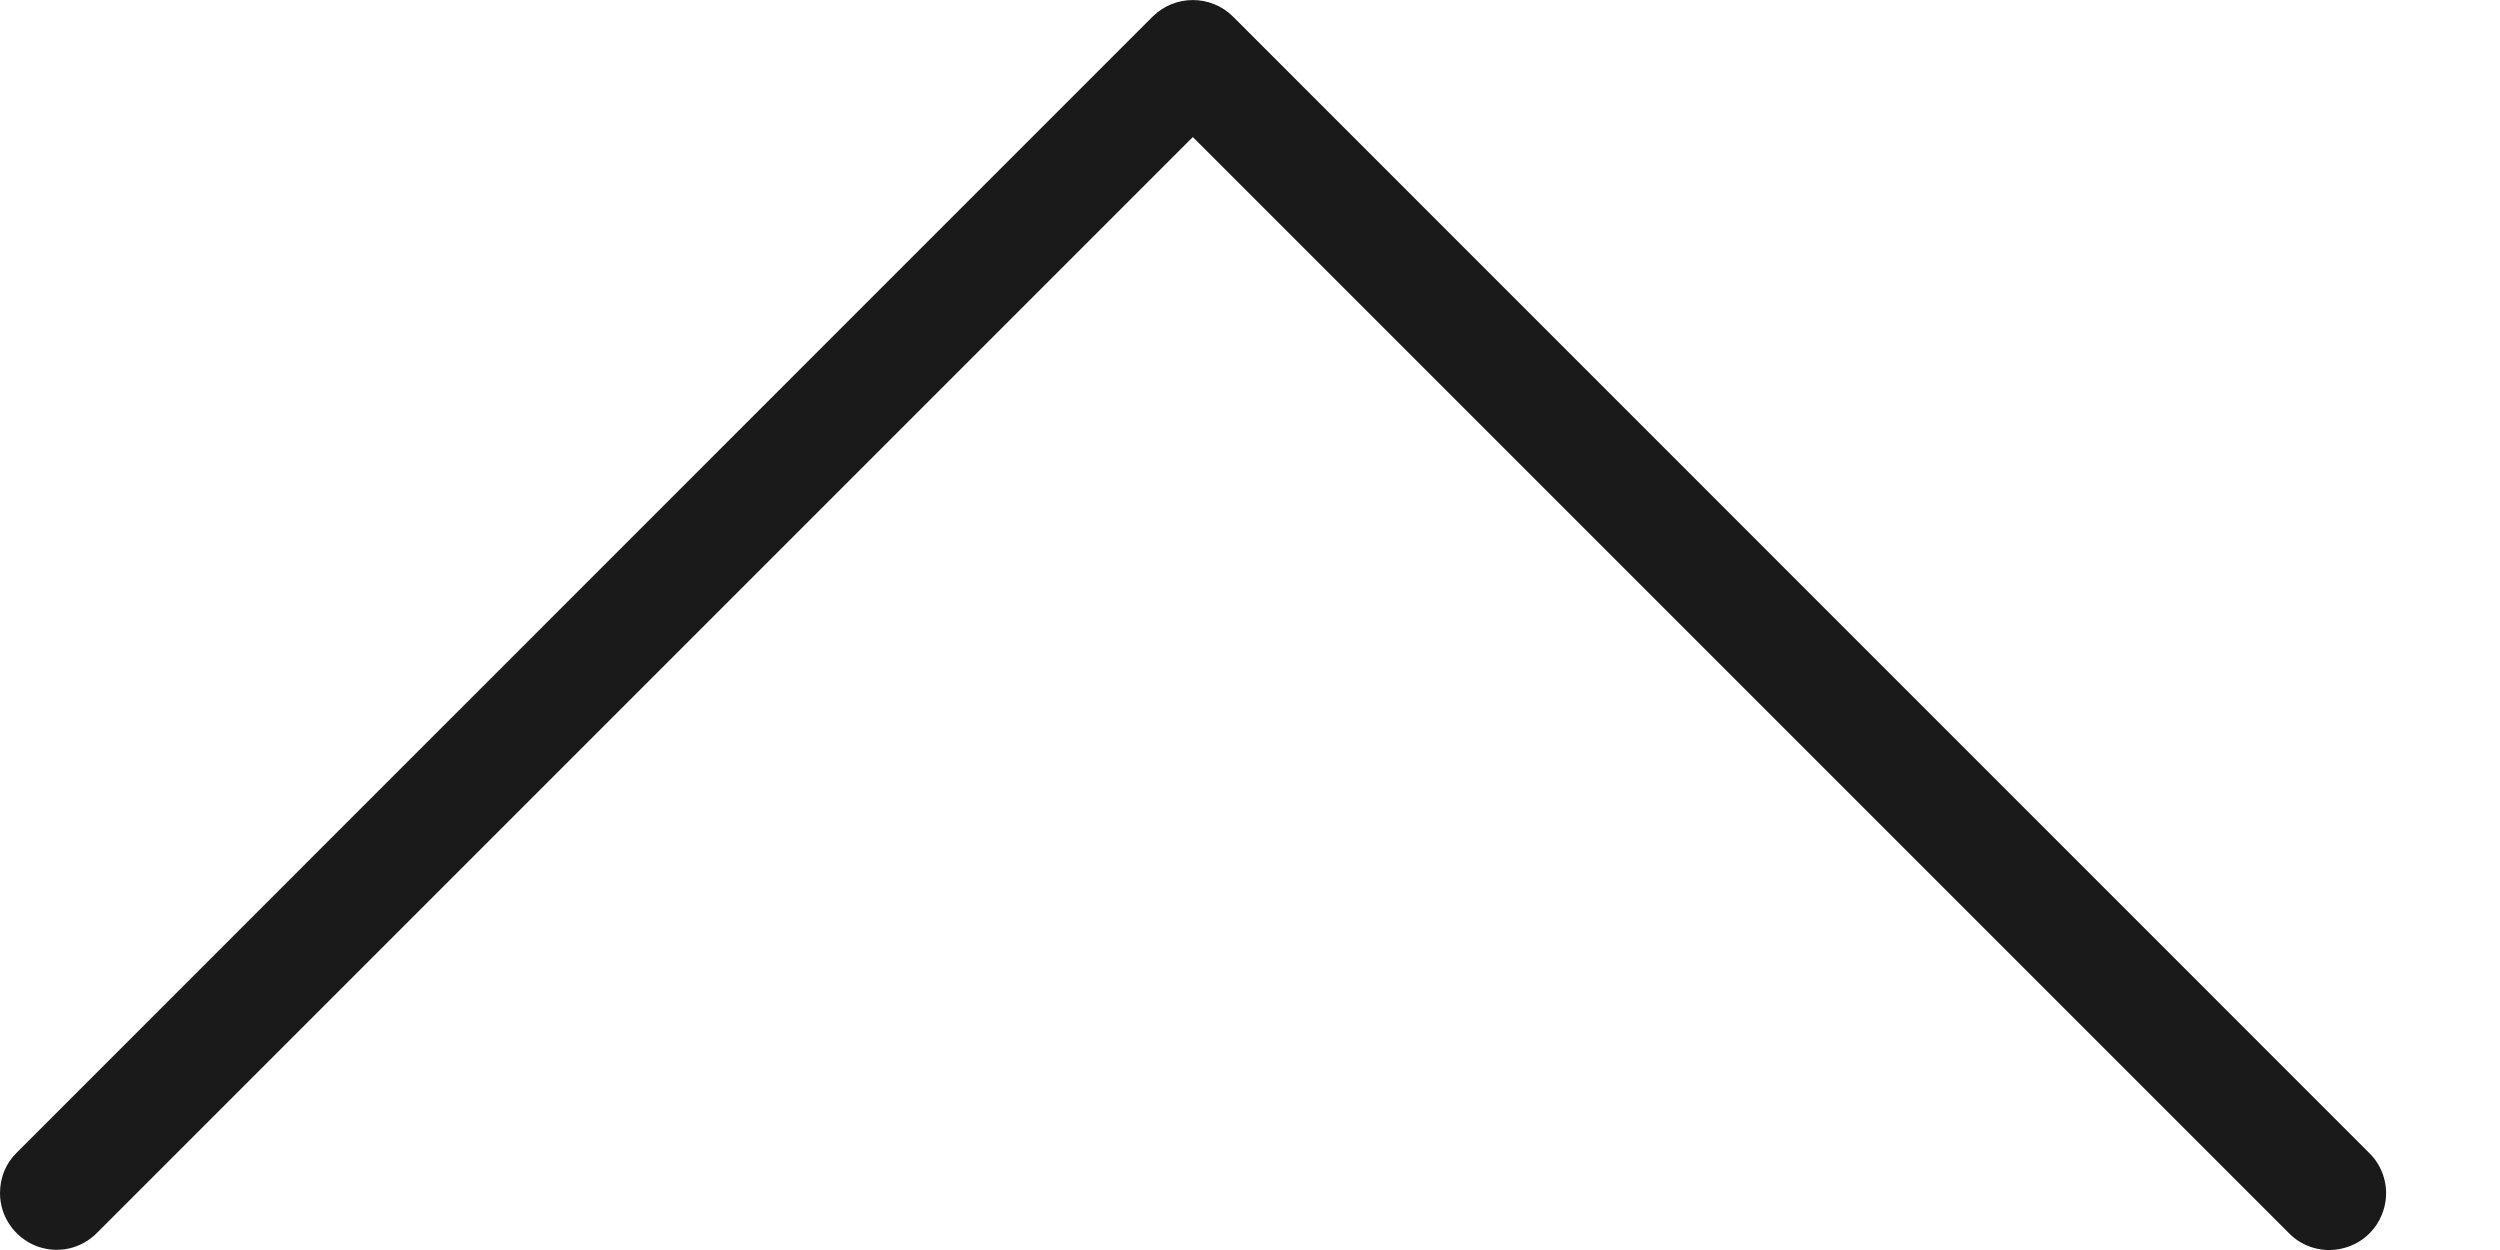 <svg width="16" height="8" viewBox="0 0 16 8" fill="none" xmlns="http://www.w3.org/2000/svg">
<path d="M4.34402e-09 7.636C2.58353e-09 7.783 0.089 7.915 0.226 7.972C0.363 8.028 0.52 7.995 0.623 7.888L7.634 0.877L14.645 7.888C14.736 7.984 14.873 8.022 14.999 7.988C15.127 7.955 15.226 7.856 15.259 7.728C15.293 7.602 15.254 7.465 15.159 7.375L7.891 0.106C7.749 -0.035 7.519 -0.035 7.377 0.106L0.109 7.375C0.038 7.443 5.52898e-09 7.536 4.34402e-09 7.636Z" fill="#1A1A1A"/>
</svg>
